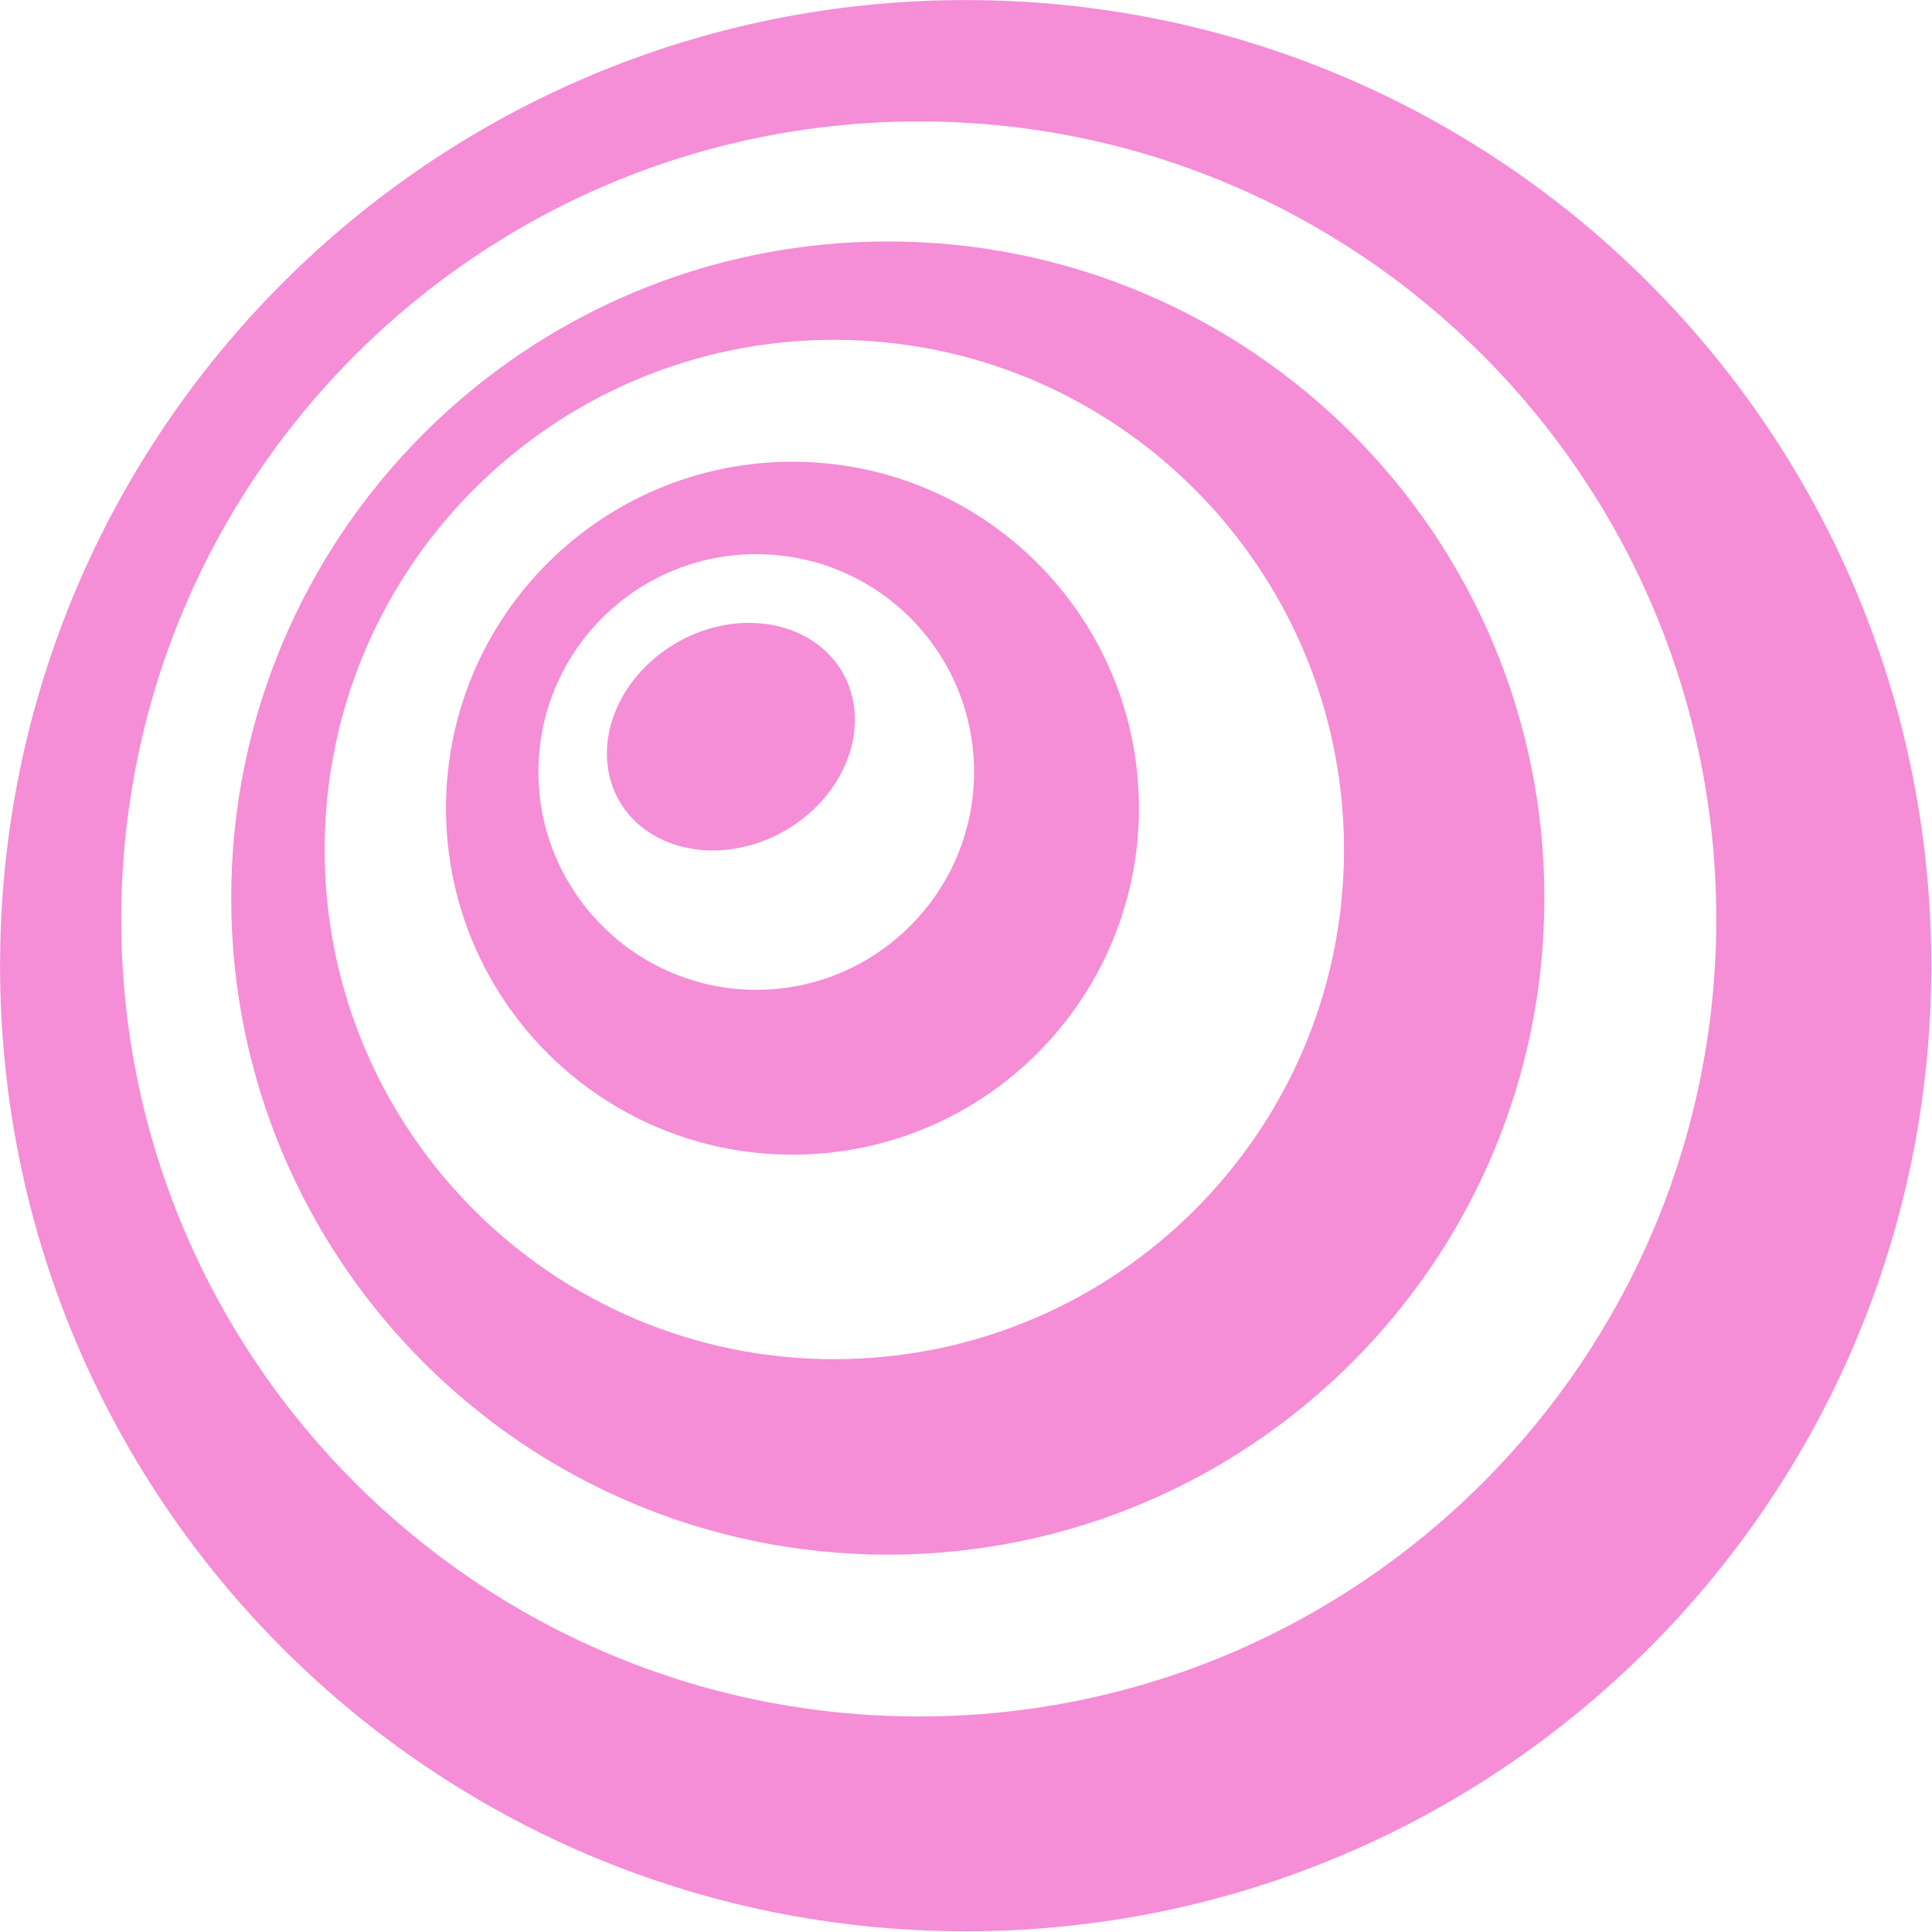 <svg width="2195" height="2195" viewBox="0 0 2195 2195" fill="none" xmlns="http://www.w3.org/2000/svg">
<g clip-path="url(#clip0_424_554)">
<path fill-rule="evenodd" clip-rule="evenodd" d="M1044.21 1950.14C543.68 1950.14 137.742 1544.2 137.742 1044.44C137.742 543.906 543.68 137.968 1044.21 137.968C1544.11 137.968 1949.91 543.906 1949.91 1044.44C1949.91 1544.34 1543.98 1950.14 1044.21 1950.14ZM947.577 1544.2C628.115 1544.2 368.825 1285.04 368.825 965.45C368.825 645.987 627.983 386.067 947.577 386.067C1267.81 386.067 1526.96 645.977 1526.96 965.45C1526.96 1284.91 1267.8 1544.2 947.577 1544.2ZM1008.64 274.332C596.618 274.332 262.674 608.276 262.674 1020.3C262.674 1432.33 596.618 1766.27 1008.64 1766.27C1420.67 1766.27 1754.62 1432.33 1754.62 1020.3C1754.62 608.276 1420.67 274.332 1008.64 274.332ZM768.664 730.296C698.705 770.794 669.885 850.928 703.526 909.961C737.809 968.884 822.123 983.99 892.083 943.602C962.042 903.104 990.862 822.97 957.22 763.937C922.937 705.015 838.623 689.908 768.664 730.296ZM859.193 1124.55C722.703 1124.55 611.714 1013.45 611.714 877.071C611.714 739.939 722.812 629.592 859.193 629.592C995.683 629.592 1106.67 739.939 1106.67 877.071C1106.67 1013.56 995.573 1124.55 859.193 1124.55ZM900.333 524.598C682.956 524.598 506.709 700.835 506.709 918.222C506.709 1135.6 682.945 1311.85 900.333 1311.85C1117.72 1311.85 1293.96 1135.61 1293.96 918.222C1293.96 700.846 1117.72 524.598 900.333 524.598ZM1097.14 0.068C490.961 0.068 0.083 490.946 0.083 1097.12C0.083 1703.3 490.961 2194.18 1097.14 2194.18C1703.32 2194.18 2194.19 1703.3 2194.19 1097.12C2194.19 490.946 1703.32 0.068 1097.14 0.068Z" fill="#F58DD7"/>
</g>
<defs>
<clipPath id="clip0_424_554">
<rect width="2194.11" height="2194.11" fill="white" transform="matrix(-1 0 0 1 2194.17 0.053)"/>
</clipPath>
</defs>
</svg>
